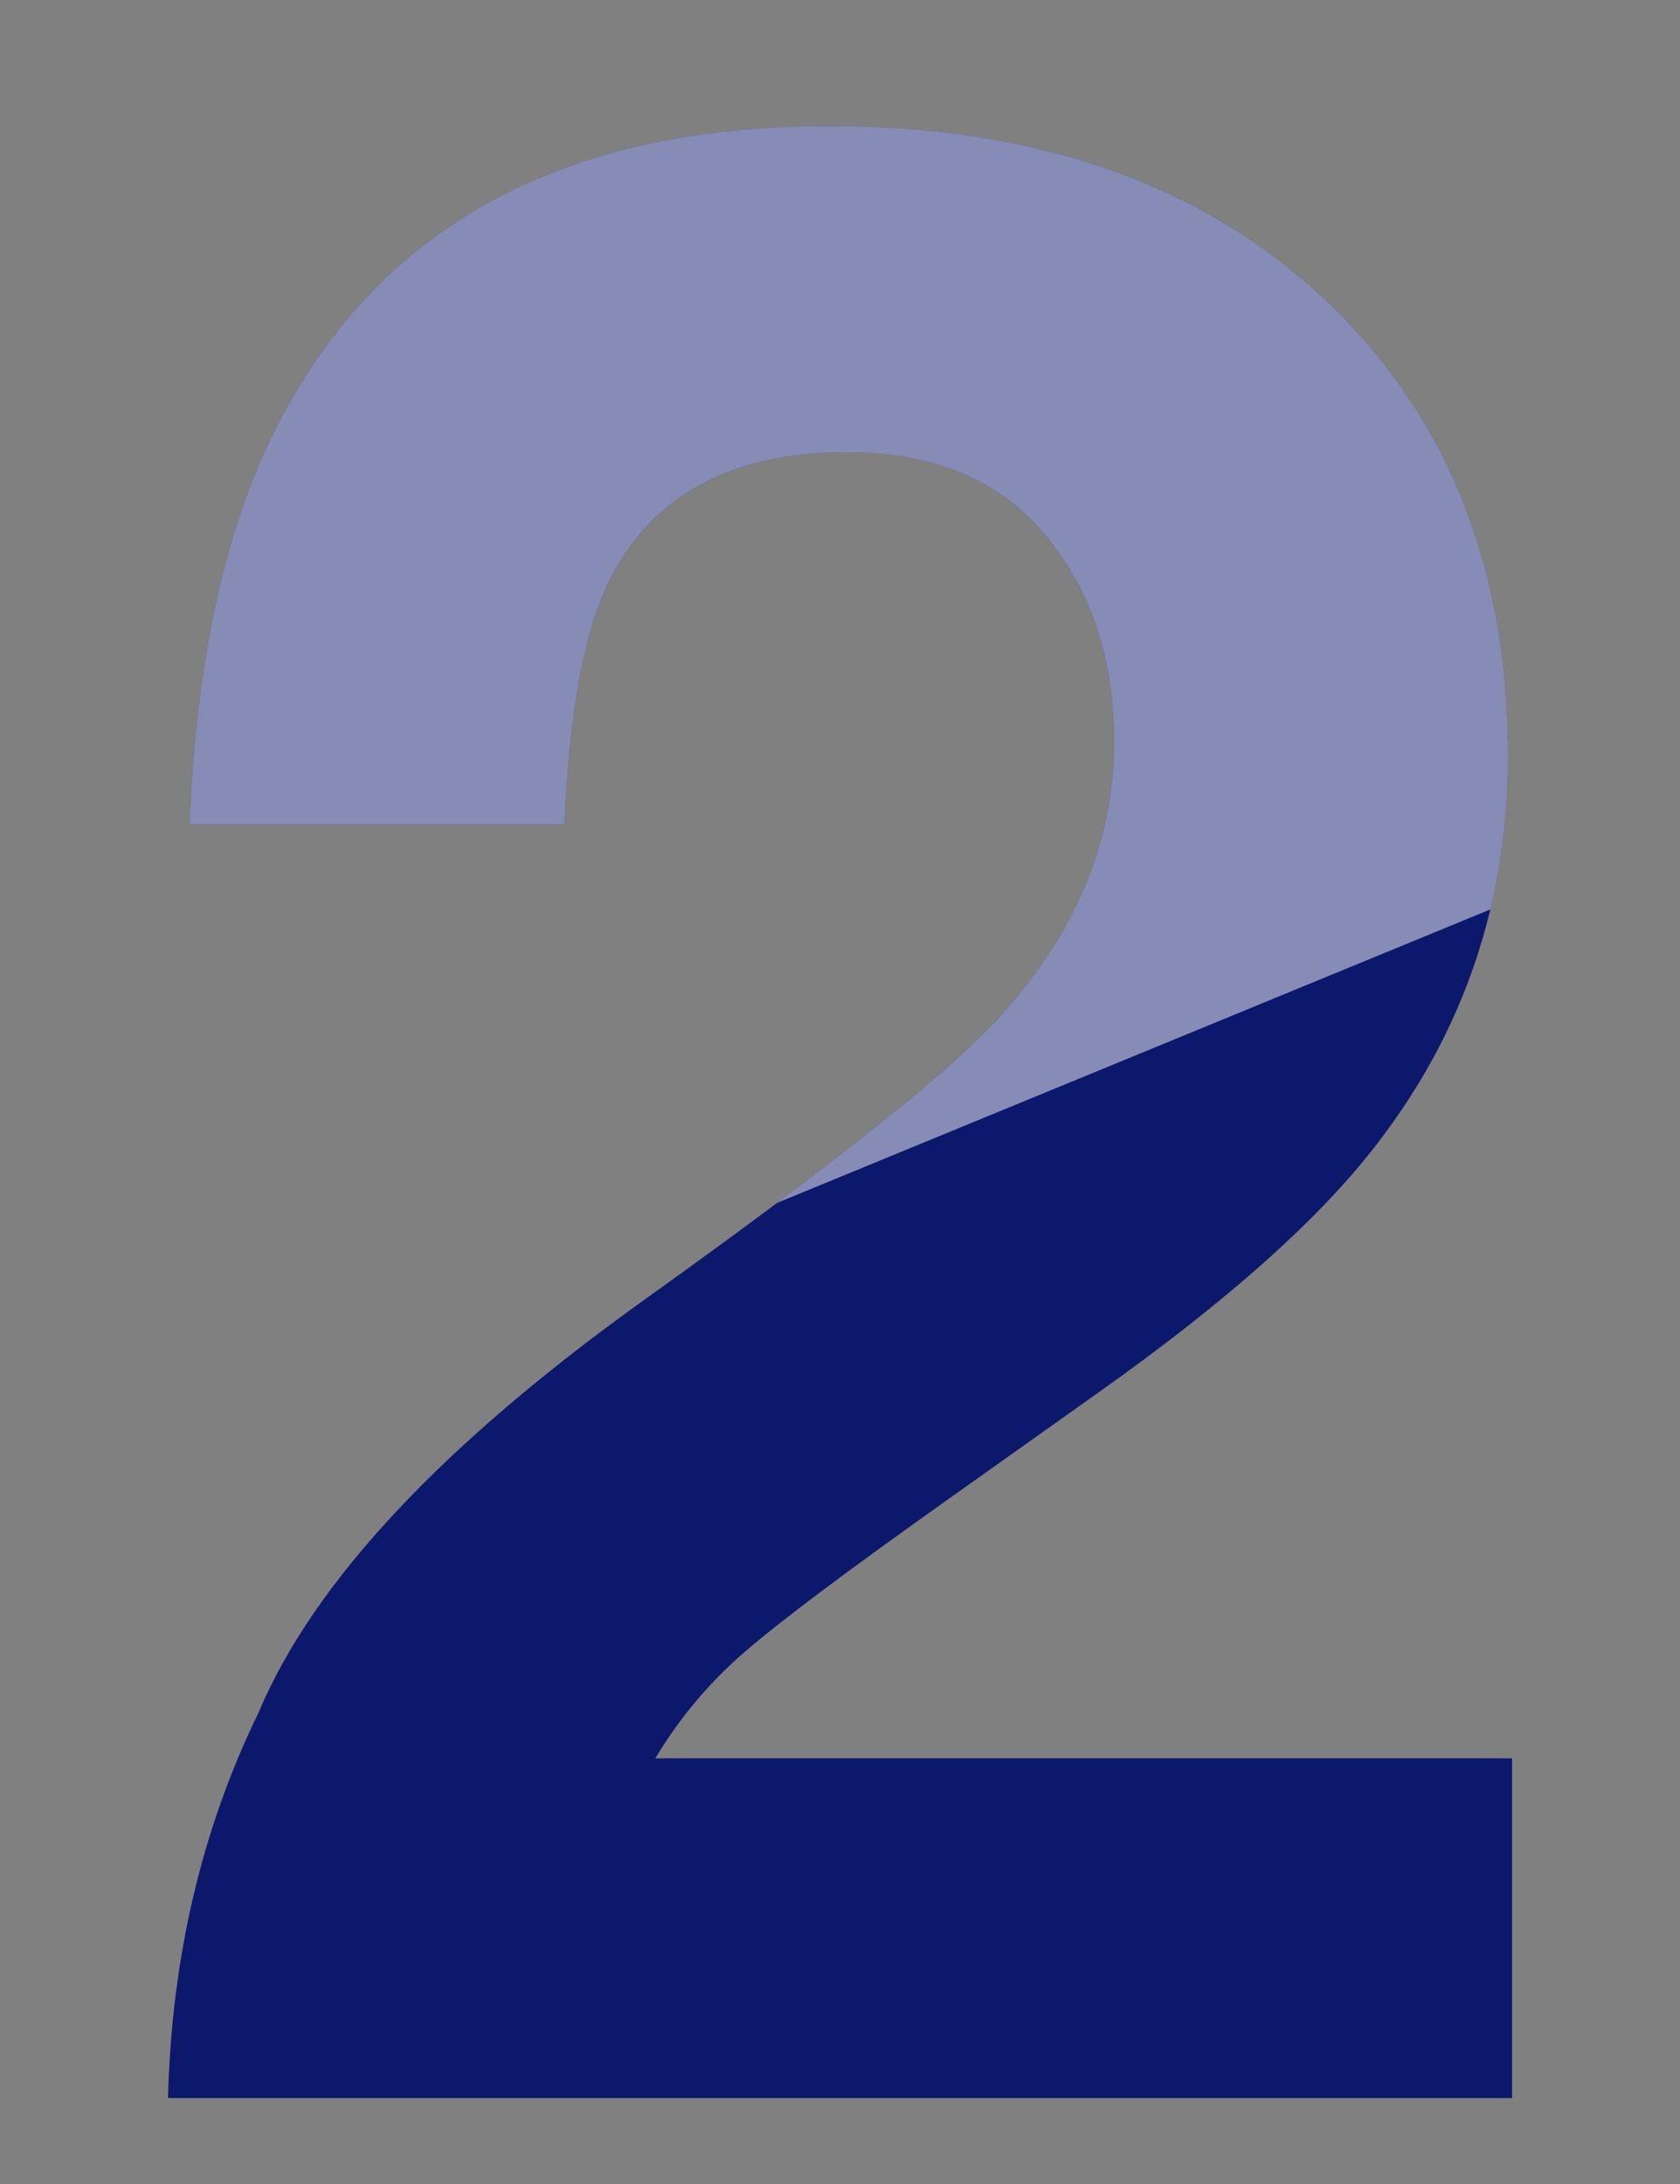 <?xml version="1.0" encoding="UTF-8"?>
<svg width="40px" height="52px" viewBox="0 0 40 52" version="1.1" xmlns="http://www.w3.org/2000/svg" xmlns:xlink="http://www.w3.org/1999/xlink">
    <rect x="0" y="0" width="40" height="52" fill="#808080" stroke="none"/>
    <title>7BC49761-F189-47DC-AD40-3D6D416A3D14</title>
    <g id="Uikit" stroke="none" stroke-width="1" fill="none" fill-rule="evenodd">
        <g id="Uikit_世界杯_APP" transform="translate(-250, -4576)">
            <g id="image/number/2" transform="translate(250, 4576)">
                <g id="Group" transform="translate(4, 3)">
                    <path d="M0,46.954 C0.086,43.603 0.806,40.541 2.159,37.77 C3.47,34.654 6.563,31.356 11.44,27.876 C15.673,24.847 18.412,22.677 19.658,21.366 C21.57,19.325 22.526,17.091 22.526,14.663 C22.526,12.687 21.979,11.043 20.883,9.732 C19.787,8.422 18.219,7.767 16.178,7.767 C13.385,7.767 11.483,8.809 10.474,10.893 C9.894,12.096 9.55,14.008 9.442,16.629 L0.516,16.629 C0.666,12.654 1.386,9.442 2.675,6.993 C5.124,2.331 9.475,3.55271368e-15 15.727,3.55271368e-15 C20.668,3.55271368e-15 24.6,1.37 27.521,4.109 C30.443,6.848 31.904,10.474 31.904,14.985 C31.904,18.444 30.873,21.517 28.811,24.202 C27.457,25.985 25.233,27.973 22.14,30.164 L18.466,32.774 C16.167,34.407 14.593,35.589 13.745,36.319 C12.896,37.05 12.182,37.898 11.602,38.865 L32.001,38.865 L32.001,46.954 L0,46.954 Z" id="Path" fill="#0C186C"></path>
                    <path d="M15.727,0 C20.668,0 24.6,1.37 27.521,4.109 C30.443,6.848 31.904,10.474 31.904,14.985 C31.904,16.26 31.764,17.483 31.484,18.653 L14.502,25.64 C17.025,23.753 18.744,22.328 19.658,21.366 C21.57,19.325 22.526,17.091 22.526,14.663 C22.526,12.687 21.979,11.043 20.883,9.732 C19.787,8.422 18.219,7.767 16.178,7.767 C13.385,7.767 11.483,8.809 10.474,10.893 C9.894,12.096 9.55,14.008 9.442,16.629 L0.516,16.629 C0.666,12.654 1.386,9.442 2.675,6.993 C5.124,2.331 9.475,0 15.727,0 Z" id="Combined-Shape" fill="#FFFFFF" opacity="0.5"></path>
                </g>
            </g>
        </g>
    </g>
</svg>